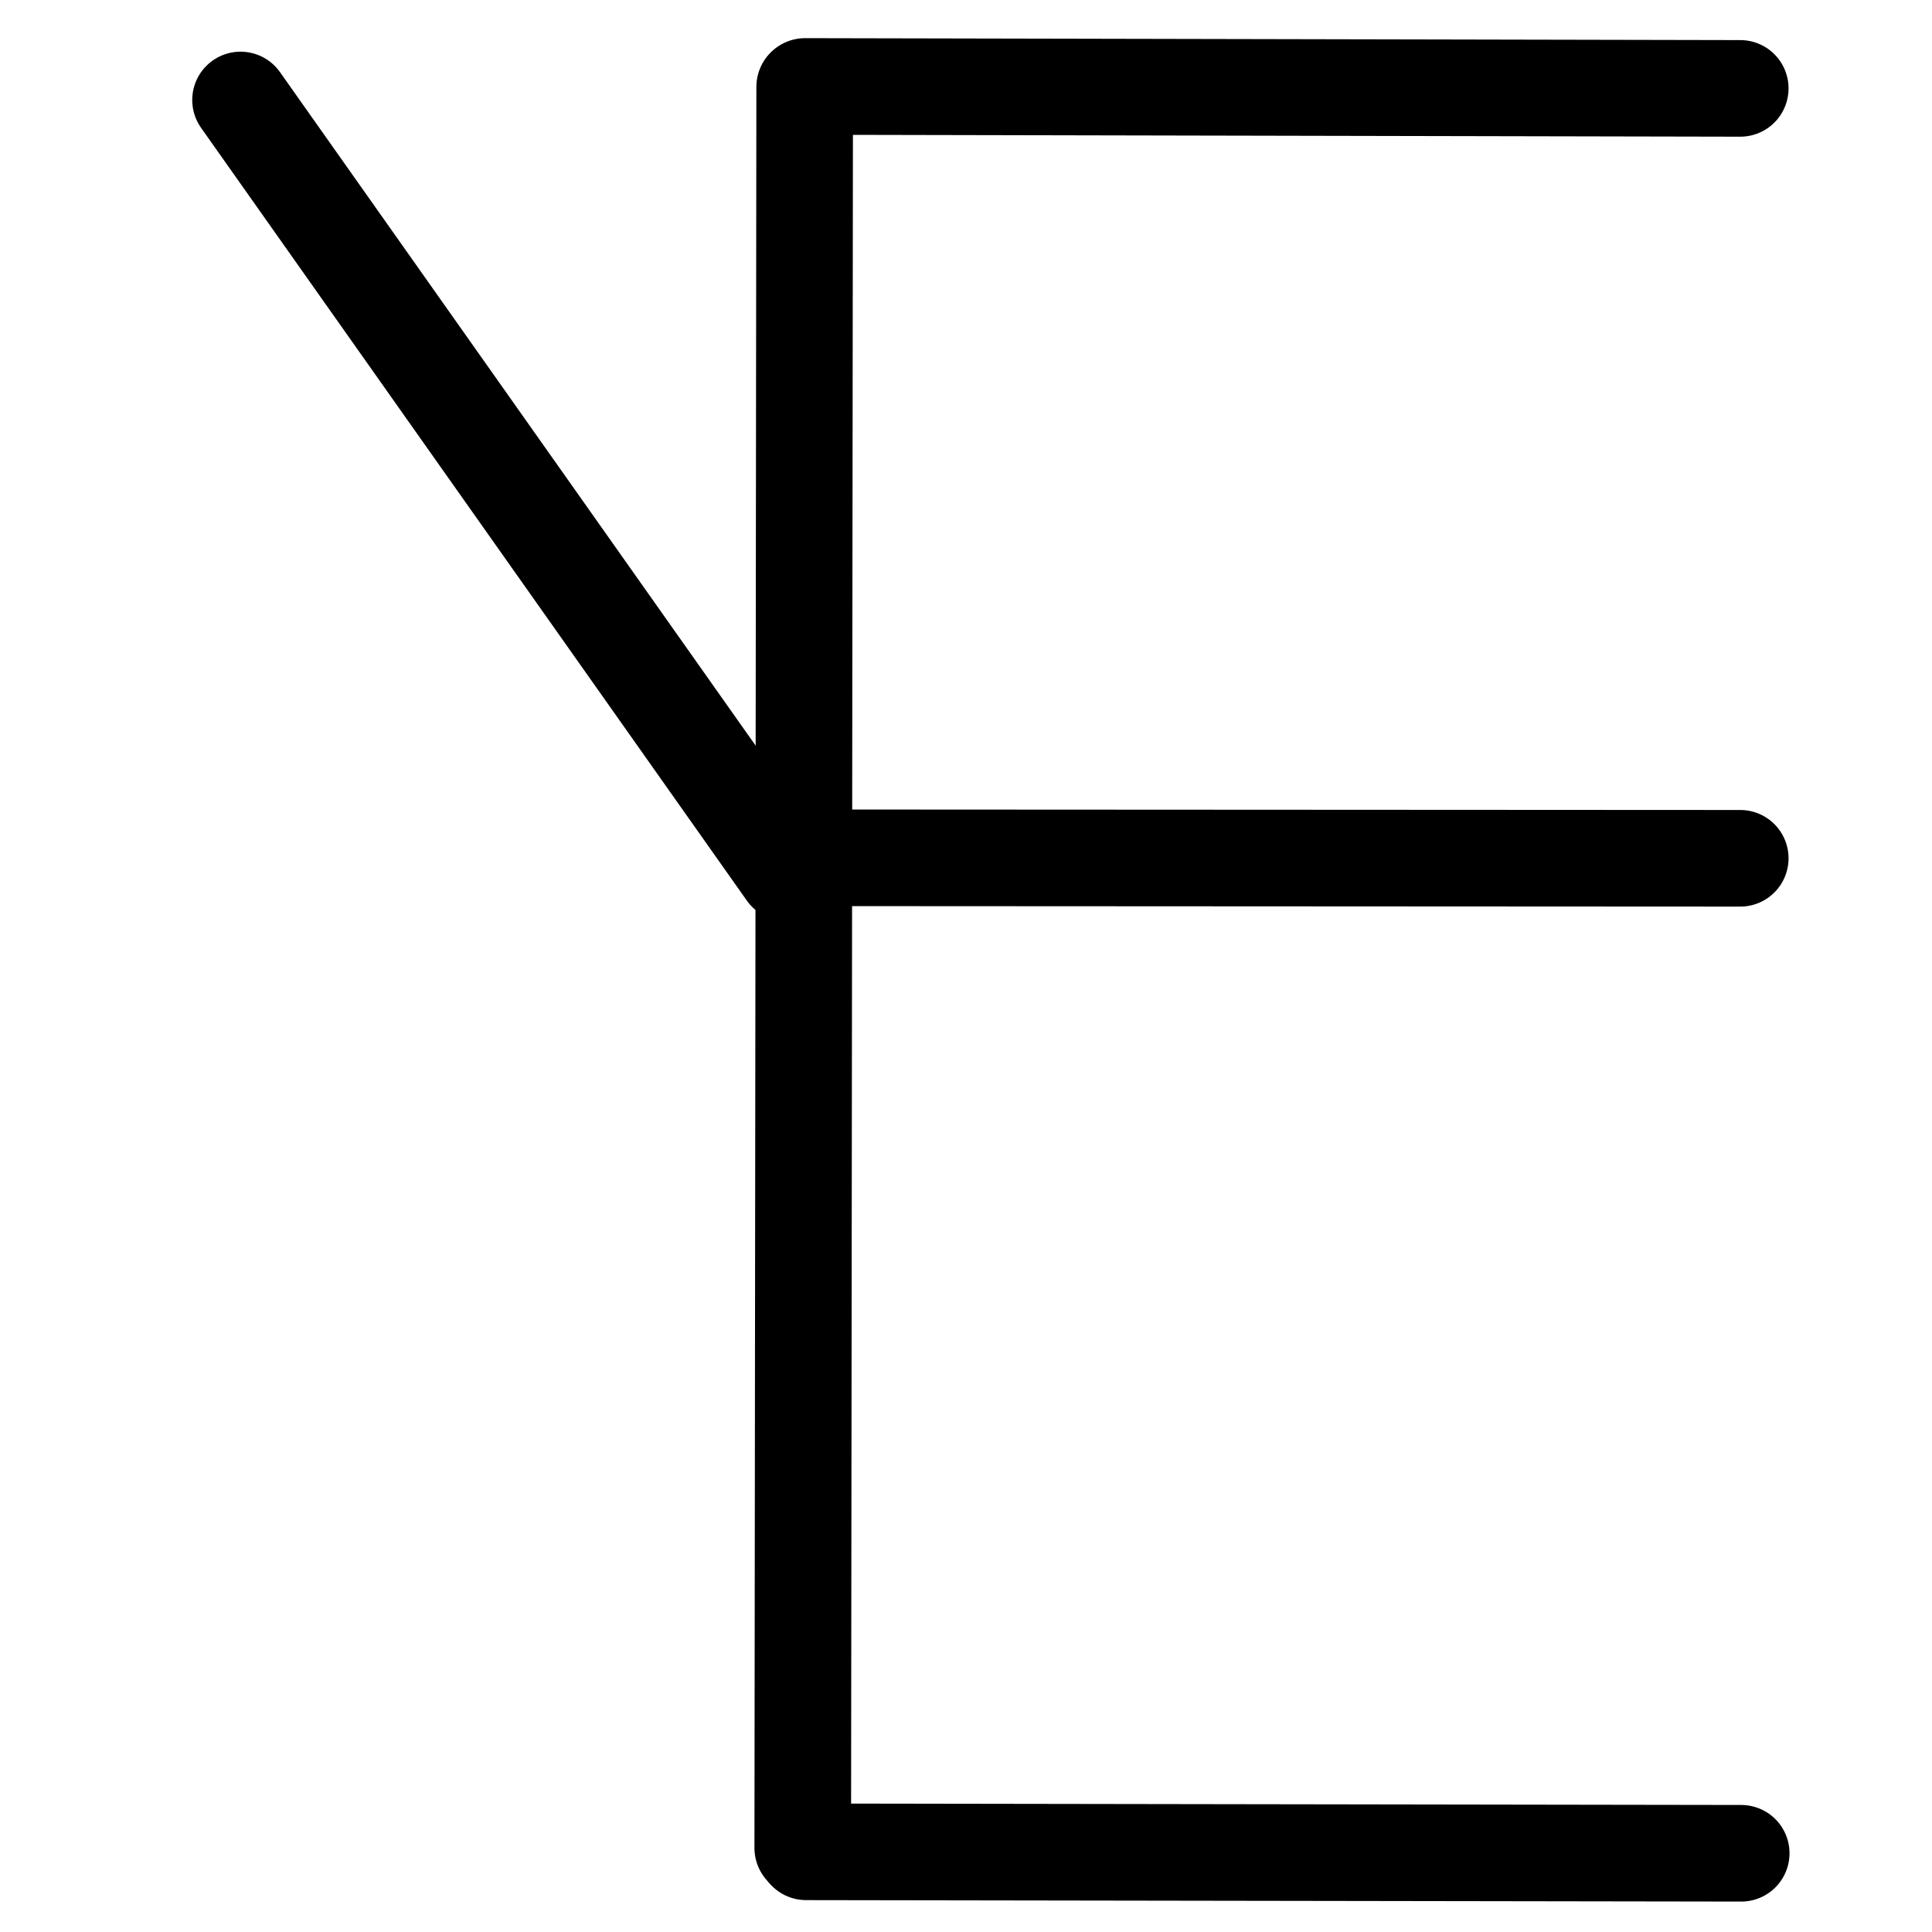 <?xml version="1.0" encoding="UTF-8"?>
<svg xmlns:foaf="http://xmlns.com/foaf/0.1/" xmlns:svg="http://www.w3.org/2000/svg"
     xmlns:dc="http://purl.org/dc/elements/1.1/"
     xmlns:crm="http://www.cidoc-crm.org/cidoc-crm/"
     xmlns="http://www.w3.org/2000/svg"
     xmlns:sodipodi="http://sodipodi.sourceforge.net/DTD/sodipodi-0.dtd"
     xmlns:cc="http://creativecommons.org/ns#"
     xmlns:inkscape="http://www.inkscape.org/namespaces/inkscape"
     xmlns:nmo="http://nomisma.org/ontology#"
     xmlns:rdf="http://www.w3.org/1999/02/22-rdf-syntax-ns#"
     width="400"
     height="400"
     xml:space="preserve"
     viewBox="0 0 400 400">
  <title property="dc:title">Monogram 925</title><desc proprety="dc:description">Monogram 925 published by Nomisma.org. See matching URIs and bibliographic references for further information about the usage of this symbol on coinage.</desc>
    <desc xmlns:xlink="http://www.w3.org/1999/xlink" property="dc:creator">Corpus Nummorum https://www.corpus-nummorum.eu</desc>
    <desc xmlns:xlink="http://www.w3.org/1999/xlink">lettercomb: ΕΥ</desc>    
    <style xmlns:xlink="http://www.w3.org/1999/xlink" type="text/css">.st0{fill:none;stroke:#000000;stroke-width:20;stroke-linecap:round;stroke-linejoin:round;} .st1{fill:none;stroke:#000000;stroke-width:20;stroke-linecap:round;stroke-linejoin:round;stroke-miterlimit:10;}</style>
<line xmlns:xlink="http://www.w3.org/1999/xlink" class="st0" x1="166.2" y1="382.6"
         x2="166.6"
         y2="18"/>
<line xmlns:xlink="http://www.w3.org/1999/xlink" class="st0" x1="166.7" y1="17.9"
         x2="360.3"
         y2="18.3"/>
<line xmlns:xlink="http://www.w3.org/1999/xlink" class="st0" x1="170" y1="177.6"
         x2="360.3"
         y2="177.7"/>
<line xmlns:xlink="http://www.w3.org/1999/xlink" class="st0" x1="166.9" y1="383.4"
         x2="360.5"
         y2="383.7"/>
<polyline xmlns:xlink="http://www.w3.org/1999/xlink" class="st0"
             points="49.8,20.7 162.8,180.7 160.8,177.7 "/>
<path xmlns:xlink="http://www.w3.org/1999/xlink" class="st1" d="M172.4,211.1"/>
<path xmlns:xlink="http://www.w3.org/1999/xlink" class="st0" d="M348.4,79.6"/>
</svg>